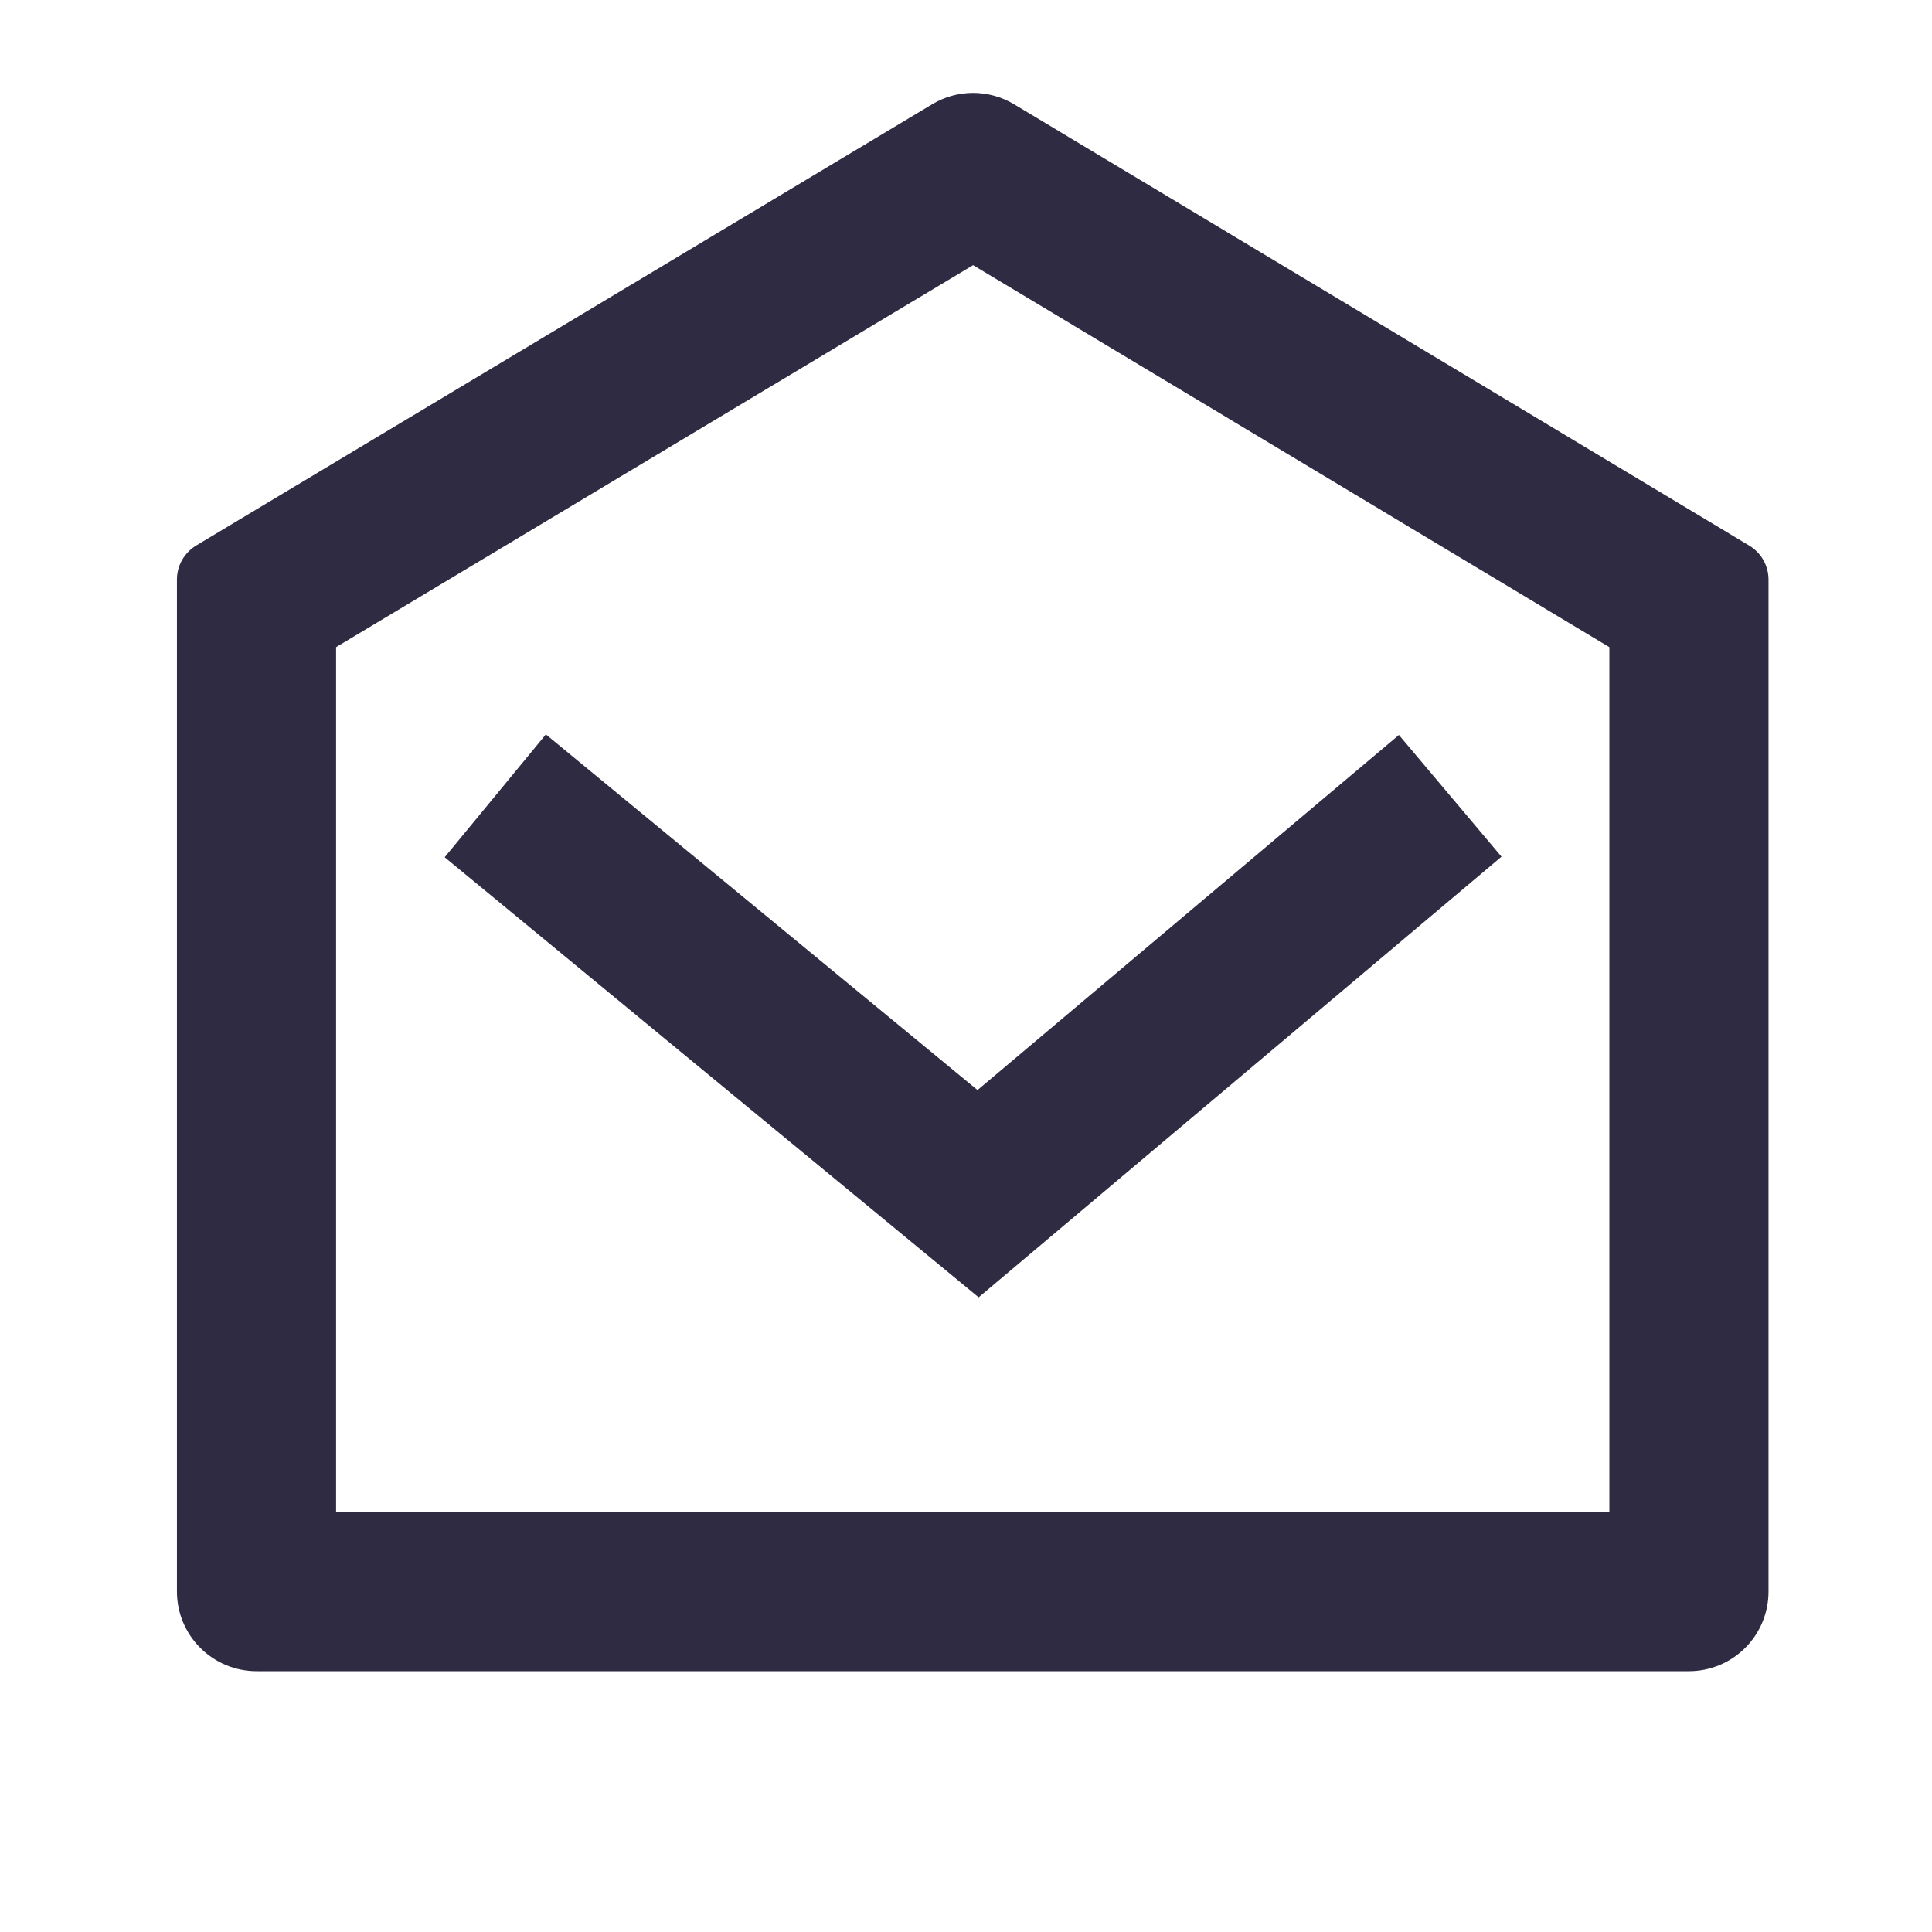 <svg width="24" height="24" viewBox="0 0 24 24" fill="none" xmlns="http://www.w3.org/2000/svg">
<path d="M2.438 6.776L11.58 1.295C11.733 1.203 11.909 1.154 12.088 1.154C12.267 1.154 12.443 1.203 12.597 1.295L21.729 6.777C21.802 6.821 21.863 6.883 21.905 6.957C21.947 7.031 21.969 7.115 21.969 7.201V19.771C21.969 20.034 21.865 20.285 21.68 20.47C21.494 20.656 21.243 20.76 20.981 20.76H3.187C2.925 20.76 2.673 20.656 2.488 20.47C2.302 20.285 2.198 20.034 2.198 19.771V7.2C2.198 7.114 2.22 7.03 2.262 6.956C2.305 6.882 2.365 6.82 2.438 6.776ZM4.175 8.04V18.783H19.992V8.039L12.088 3.294L4.175 8.039V8.04ZM12.143 13.541L17.378 9.13L18.652 10.642L12.157 16.116L5.524 10.649L6.781 9.123L12.143 13.541Z" fill="#2F2B43"/>
</svg>
